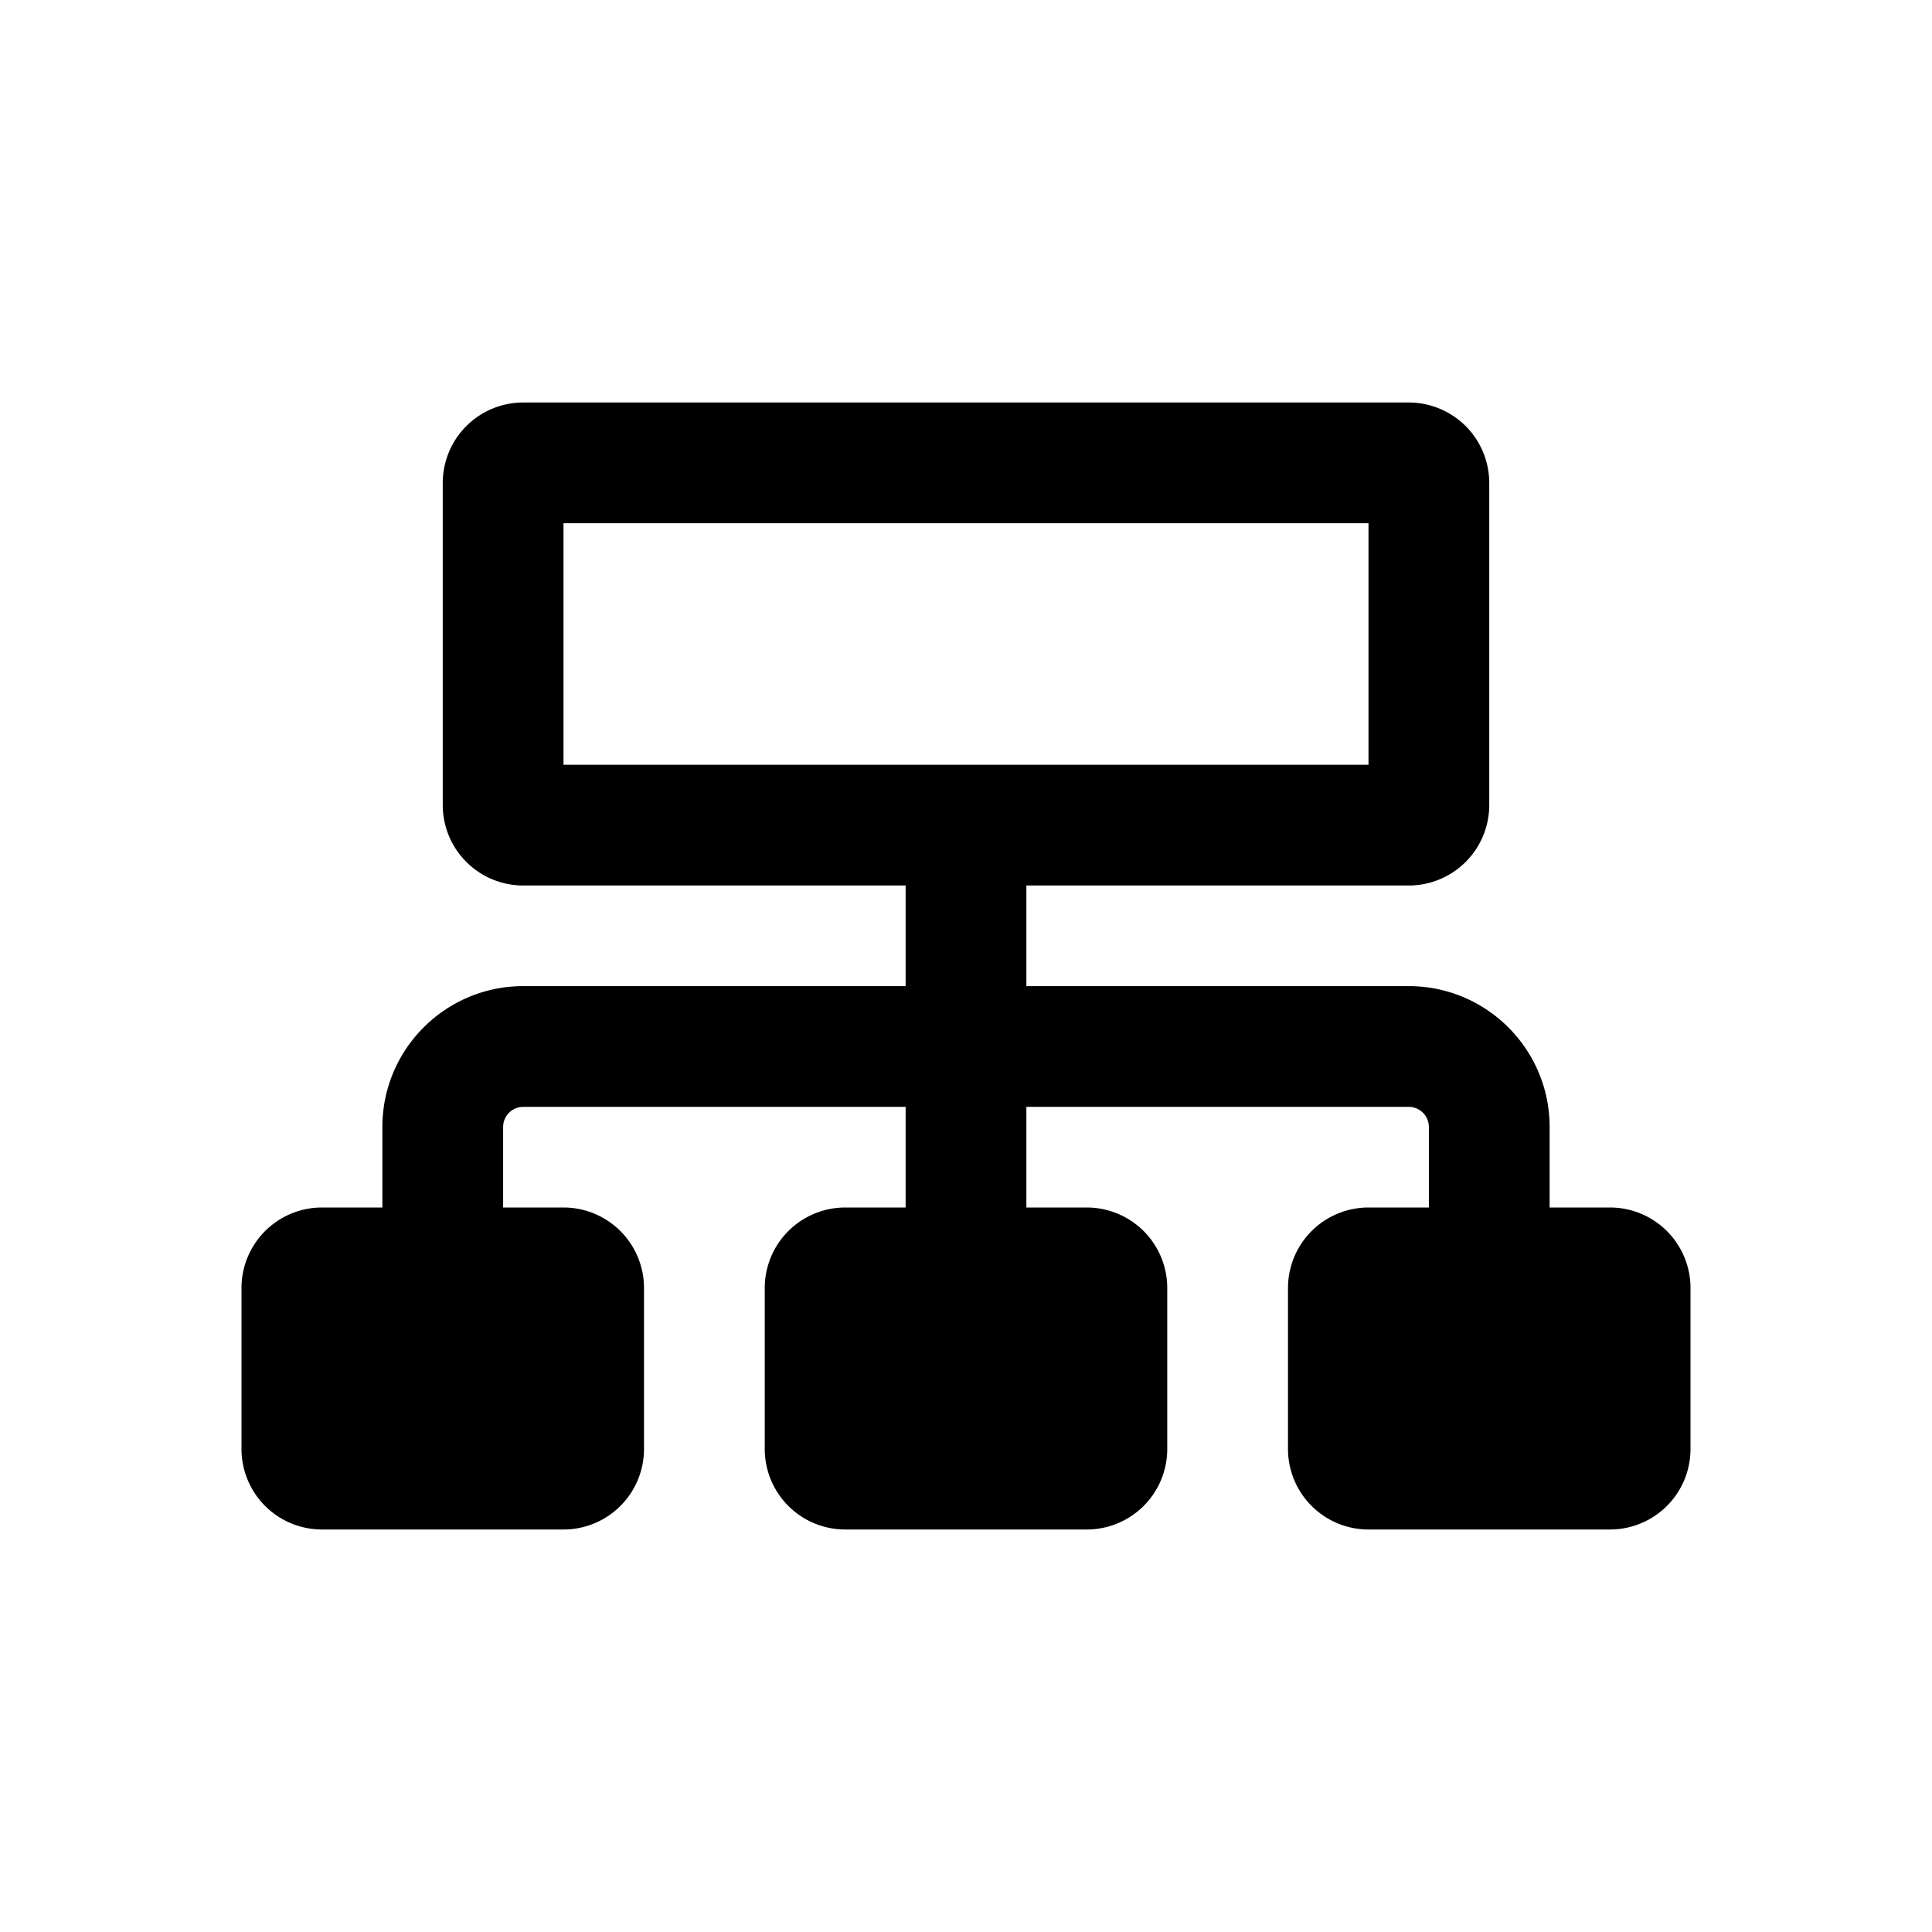 <svg xmlns="http://www.w3.org/2000/svg" width="24" height="24" viewBox="0 0 24 24"><path fill-rule="evenodd" d="M12.75 10.25v7.5h-1.5v-7.5z"/><path fill-rule="evenodd" d="M7 6.5v3h10v-3zM6.5 5a1 1 0 0 0-1 1v4a1 1 0 0 0 1 1h11a1 1 0 0 0 1-1V6a1 1 0 0 0-1-1z"/><path d="M3 16a1 1 0 0 1 1-1h3a1 1 0 0 1 1 1v2a1 1 0 0 1-1 1H4a1 1 0 0 1-1-1zm13 0a1 1 0 0 1 1-1h3a1 1 0 0 1 1 1v2a1 1 0 0 1-1 1h-3a1 1 0 0 1-1-1zm-6.5 0a1 1 0 0 1 1-1h3a1 1 0 0 1 1 1v2a1 1 0 0 1-1 1h-3a1 1 0 0 1-1-1z"/><path fill-rule="evenodd" d="M4.75 14c0-.966.784-1.75 1.75-1.75h11c.966 0 1.75.784 1.75 1.75v3h-1.5v-3a.25.25 0 0 0-.25-.25h-11a.25.25 0 0 0-.25.25v3h-1.5z"/></svg>